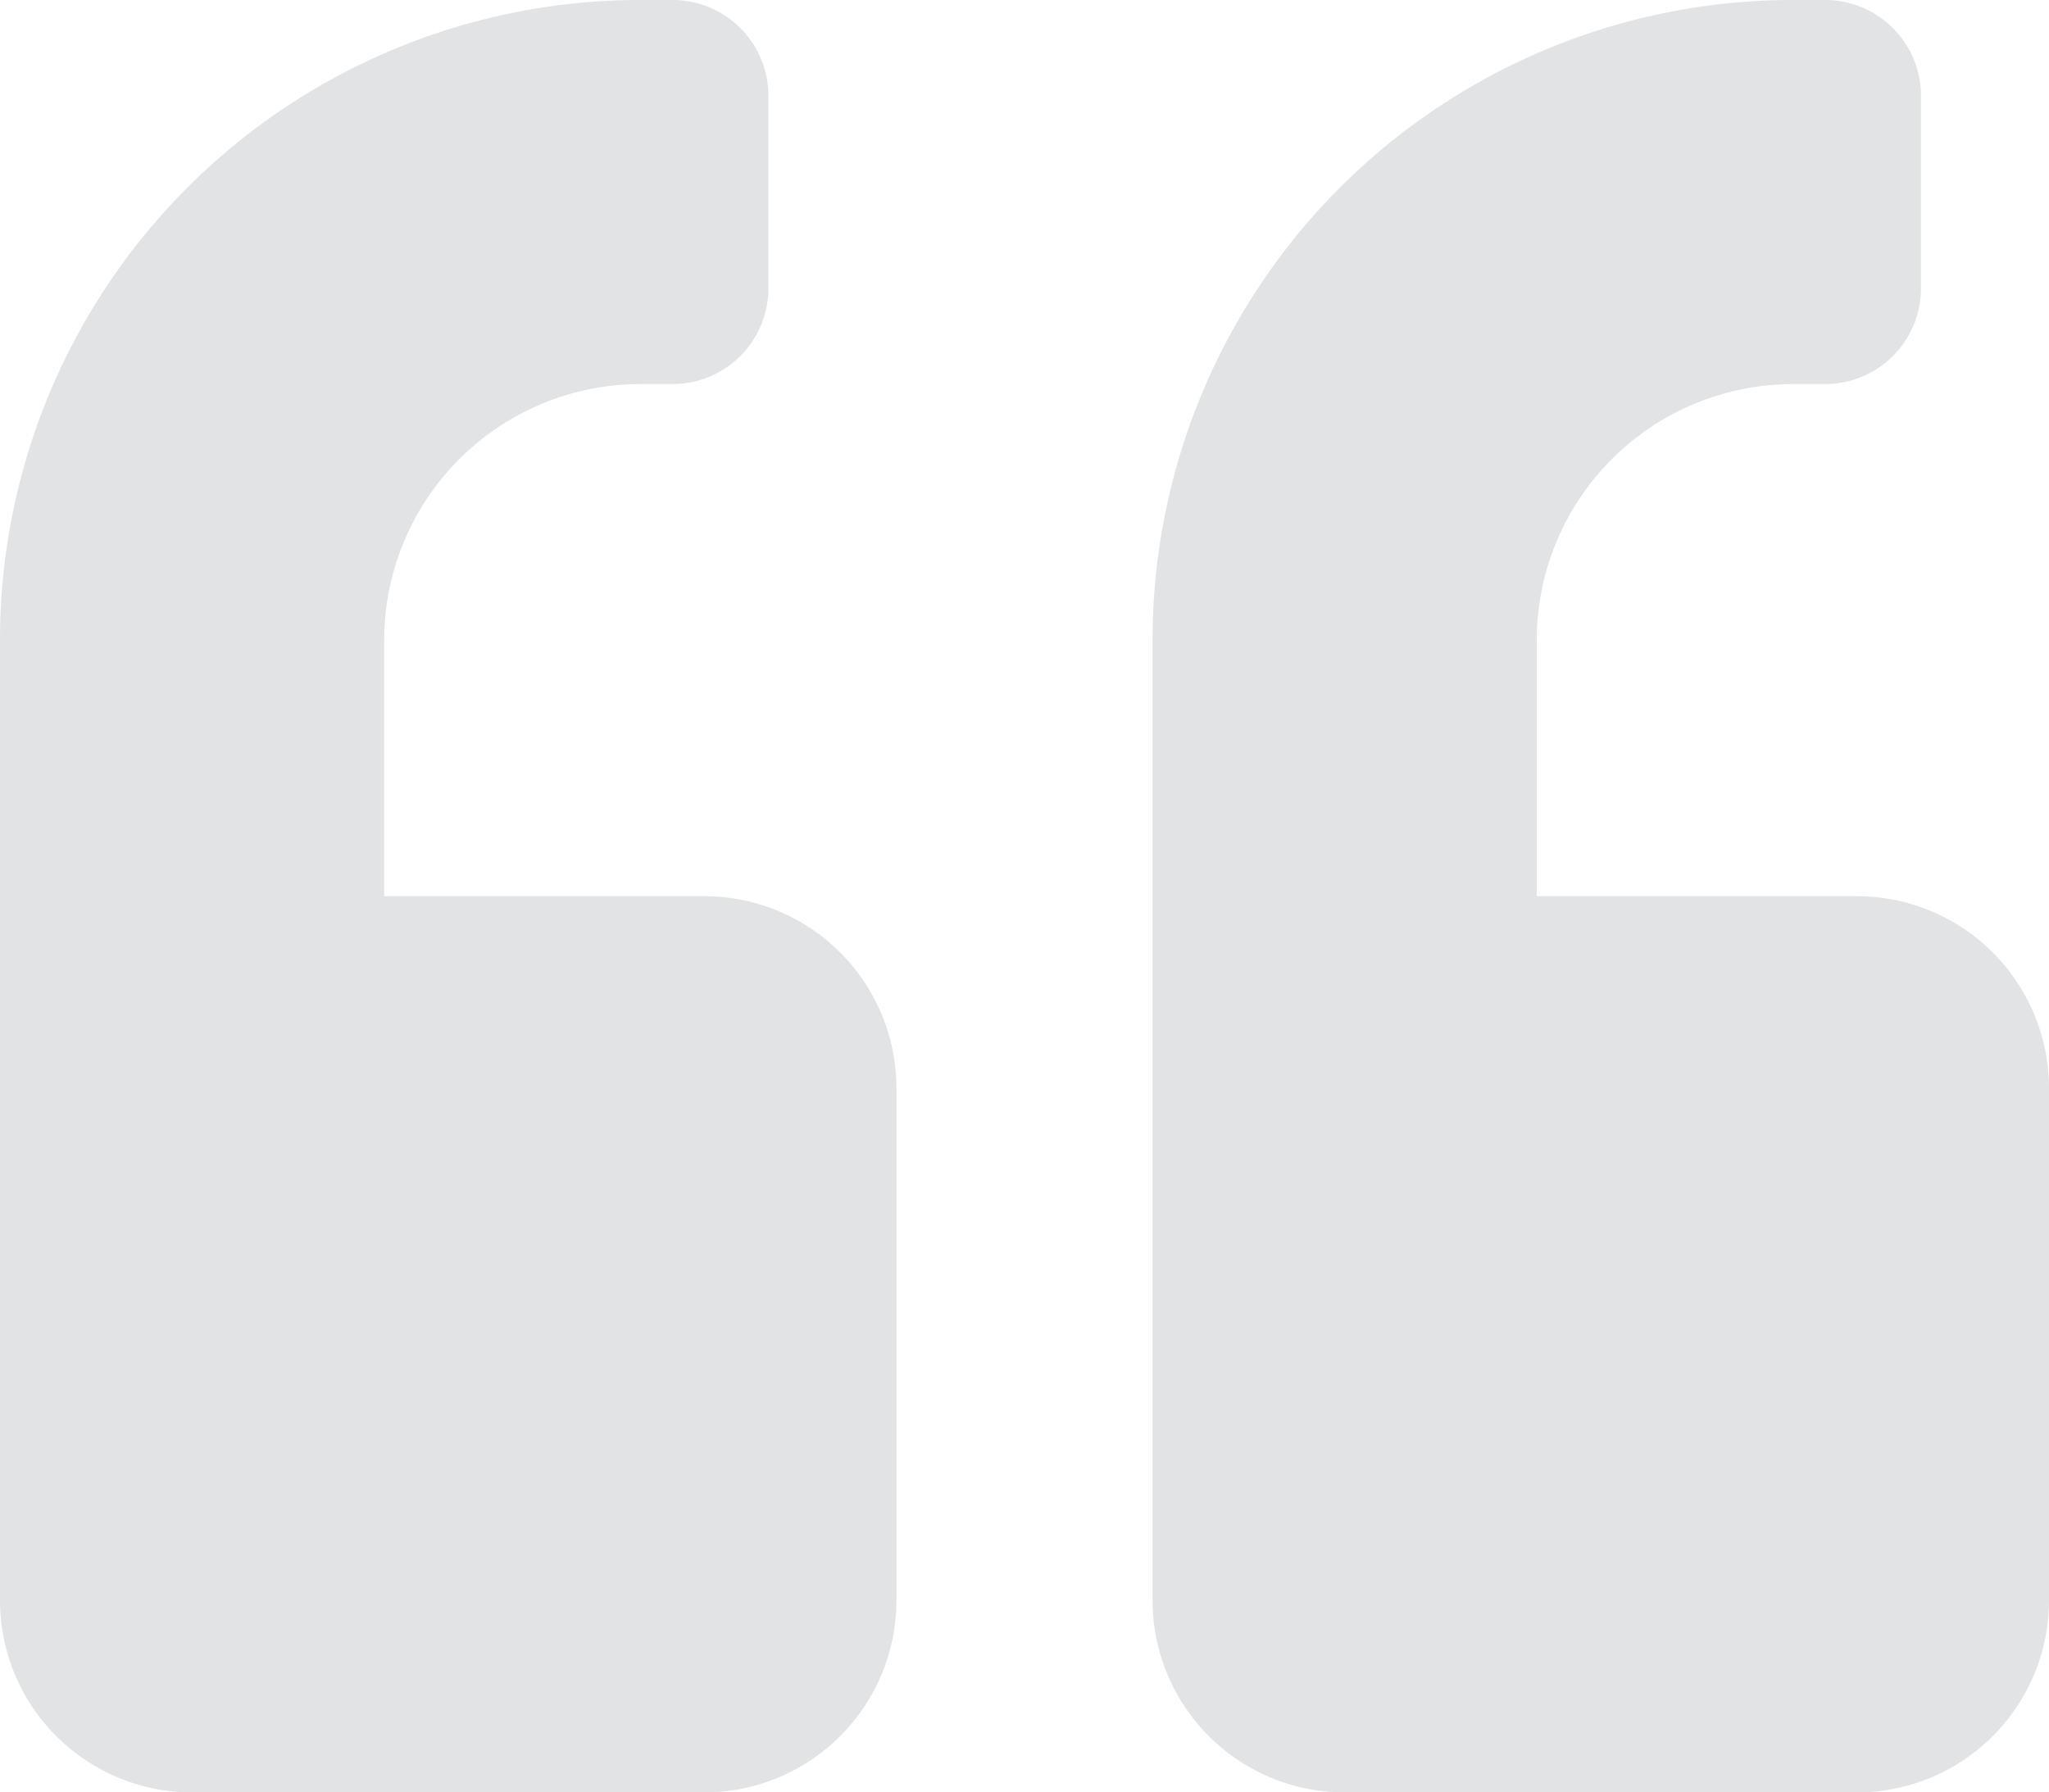 <svg xmlns="http://www.w3.org/2000/svg" width="41.143" height="36" viewBox="0 0 41.143 36">
  <path id="Icon_awesome-quote-left" data-name="Icon awesome-quote-left" d="M37.286,20.25H30.857V15.107A5.148,5.148,0,0,1,36,9.964h.643a1.924,1.924,0,0,0,1.929-1.929V4.179A1.924,1.924,0,0,0,36.643,2.25H36A12.854,12.854,0,0,0,23.143,15.107V34.393A3.858,3.858,0,0,0,27,38.25H37.286a3.858,3.858,0,0,0,3.857-3.857V24.107A3.858,3.858,0,0,0,37.286,20.25Zm-23.143,0H7.714V15.107a5.148,5.148,0,0,1,5.143-5.143H13.5a1.924,1.924,0,0,0,1.929-1.929V4.179A1.924,1.924,0,0,0,13.5,2.25h-.643A12.854,12.854,0,0,0,0,15.107V34.393A3.858,3.858,0,0,0,3.857,38.25H14.143A3.858,3.858,0,0,0,18,34.393V24.107A3.858,3.858,0,0,0,14.143,20.25Z" transform="translate(0 -2.25)" fill="#262836" opacity="0.129"/>
</svg>
